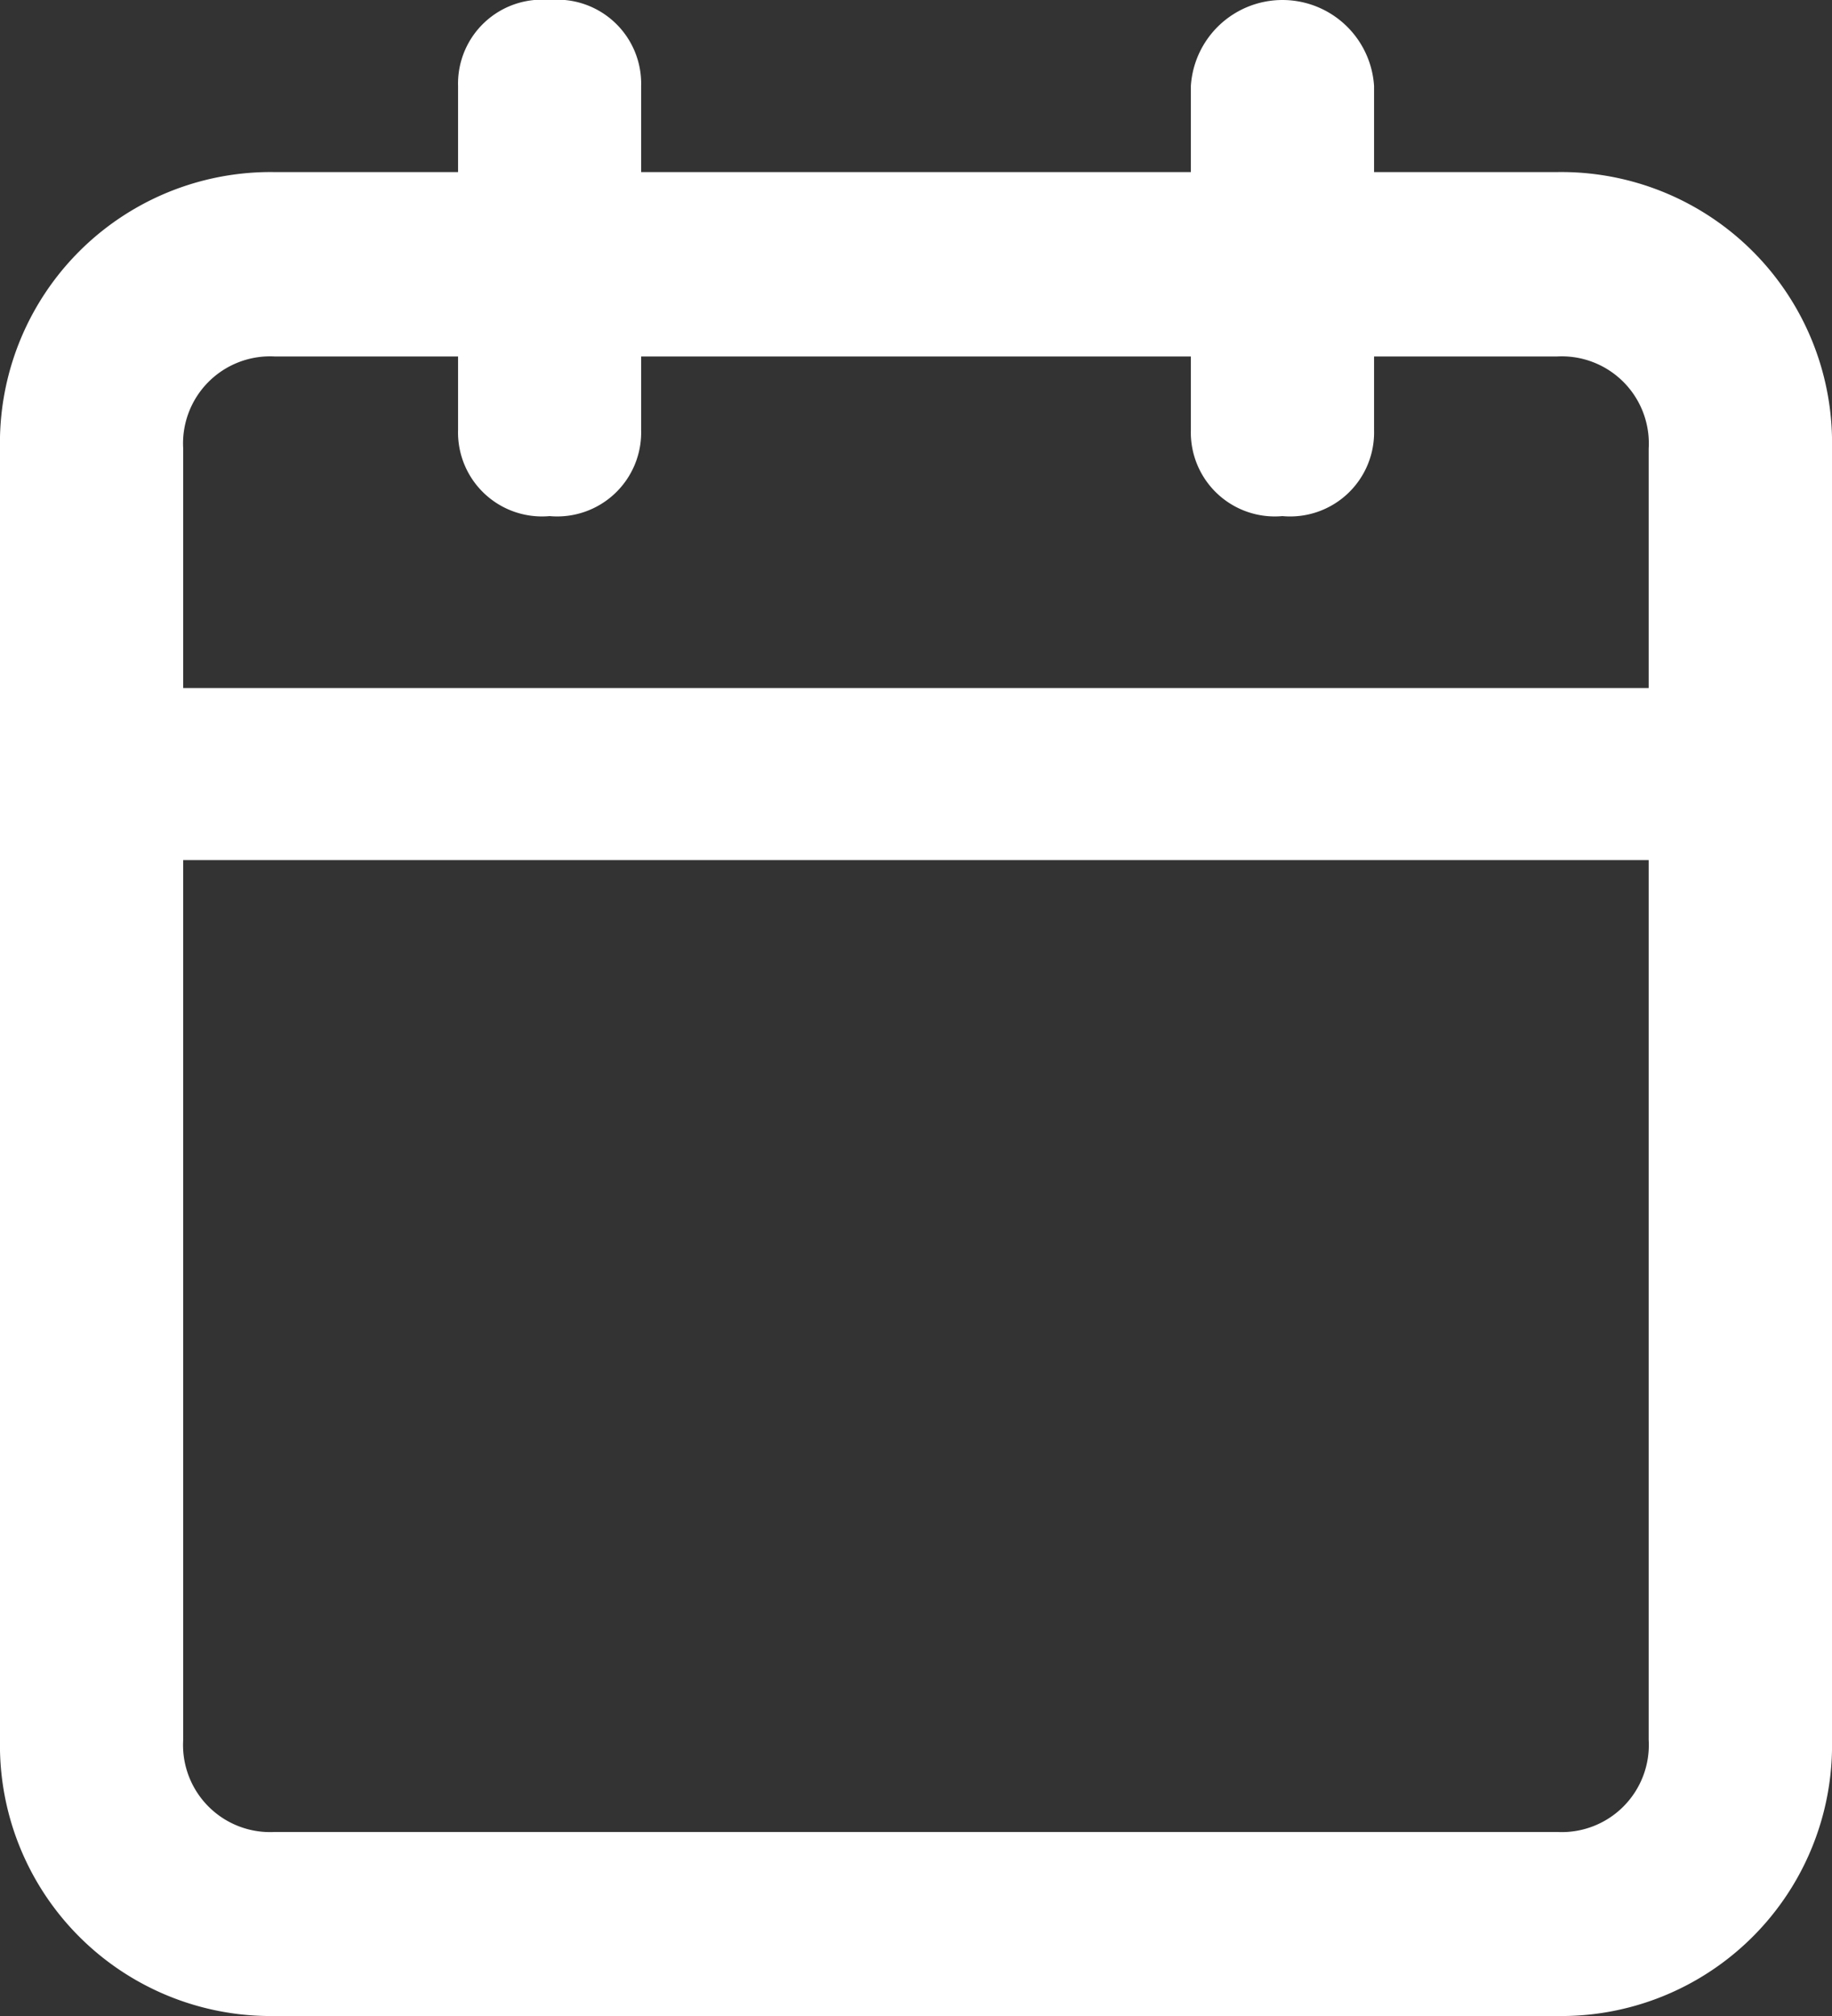 <svg xmlns="http://www.w3.org/2000/svg" width="14.73" height="16.203" viewBox="0 0 14.73 16.203"><rect x="0" y="0" width="14.73" height="16.203" fill="#333333" stroke="none"/><path d="M15.52,19.32H5.209A2.177,2.177,0,0,1,3,17.1V6.723A2.177,2.177,0,0,1,5.209,4.5H15.52A2.177,2.177,0,0,1,17.73,6.723V17.1A2.177,2.177,0,0,1,15.52,19.32ZM5.209,5.982a.7.7,0,0,0-.736.741V17.1a.7.7,0,0,0,.736.741H15.52a.7.7,0,0,0,.736-.741V6.723a.7.7,0,0,0-.736-.741Z" transform="translate(-3 -3.117)" fill="#fff"/><path d="M13.311,5.648a.675.675,0,0,1-.736-.691V2.191a.738.738,0,0,1,1.473,0V4.957A.675.675,0,0,1,13.311,5.648Zm-5.892,0a.675.675,0,0,1-.736-.691V2.191A.675.675,0,0,1,7.419,1.5a.675.675,0,0,1,.736.691V4.957A.675.675,0,0,1,7.419,5.648Zm9.574,2.765H3.736a.693.693,0,1,1,0-1.383H16.993a.693.693,0,1,1,0,1.383Z" transform="translate(-3 -1.5)" fill="#fff"/></svg>